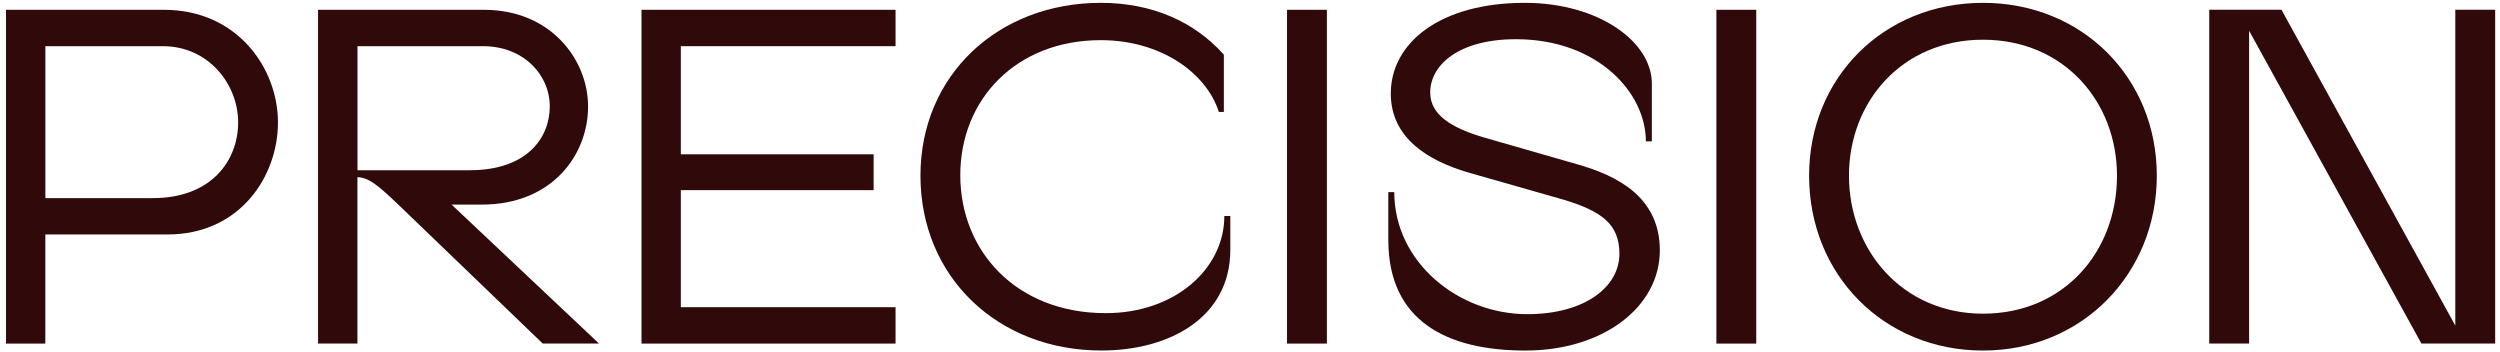<svg width="284" height="40" viewBox="0 0 284 40" fill="none" xmlns="http://www.w3.org/2000/svg">
<path d="M0.682 1.113H18.619C26.997 1.113 31.577 7.792 31.577 13.903C31.577 20.014 27.276 26.637 19.015 26.637H5.15V39.031H0.682V1.113ZM17.377 22.504C23.999 22.504 27.053 18.259 27.053 13.903C27.053 9.547 23.66 5.246 18.508 5.246H5.155V22.508H17.377V22.504Z" fill="#300A0A"/>
<path d="M36.135 1.114H54.98C62.617 1.114 66.806 6.829 66.806 12.093C66.806 17.64 62.678 23.24 54.752 23.24H51.299L68.049 39.027H61.654L45.244 23.24C42.754 20.862 41.846 20.182 40.603 20.126V39.027H36.131V1.109L36.135 1.114ZM53.397 19.335C59.792 19.335 62.454 15.714 62.454 12.093C62.454 8.472 59.452 5.246 54.872 5.246H40.612V19.339H53.401L53.397 19.335Z" fill="#300A0A"/>
<path d="M72.874 1.113H101.735V5.246H77.343V17.528H99.245V21.601H77.343V34.898H101.735V39.031H72.874V1.113Z" fill="#300A0A"/>
<path d="M104.564 19.958C104.564 8.528 113.393 0.322 125.052 0.322C130.823 0.322 135.636 2.417 139.029 6.205V12.712H138.461C137.046 8.3 131.898 4.562 125.048 4.562C115.427 4.562 109.089 11.297 109.089 19.898C109.089 28.499 115.427 35.573 125.615 35.573C133.481 35.573 139.084 30.537 139.084 24.538H139.764V28.387C139.764 36.025 132.918 39.818 125.108 39.818C113.393 39.818 104.564 31.501 104.564 19.954V19.958Z" fill="#300A0A"/>
<path d="M146.206 1.113H150.734V39.031H146.206V1.113Z" fill="#300A0A"/>
<path d="M157.71 27.256V21.825H158.389C158.389 29.802 165.692 35.689 173.497 35.689C180.06 35.689 183.964 32.576 183.964 28.843C183.964 25.506 182.038 23.975 177.402 22.62L166.879 19.619C162.182 18.259 157.994 15.658 157.994 10.622C157.994 4.907 163.537 0.322 173.218 0.322C181.595 0.322 187.65 4.734 187.65 9.491V16.053H186.97C186.97 10.51 181.483 4.455 172.202 4.455C165.696 4.455 162.471 7.397 162.471 10.51C162.471 13.056 164.905 14.527 168.526 15.602L179.165 18.66C183.749 19.962 188.557 22.392 188.557 28.447C188.557 34.842 182.162 39.822 173.278 39.822C164.393 39.822 157.714 36.485 157.714 27.261L157.71 27.256Z" fill="#300A0A"/>
<path d="M194.982 1.113H199.511V39.031H194.982V1.113Z" fill="#300A0A"/>
<path d="M205.514 19.958C205.514 8.811 214.003 0.322 225.266 0.322C236.529 0.322 245.014 8.811 245.014 19.958C245.014 31.105 236.525 39.822 225.266 39.822C214.008 39.822 205.514 31.221 205.514 19.958ZM240.49 19.958C240.49 11.525 234.435 4.511 225.266 4.511C216.098 4.511 210.043 11.529 210.043 19.958C210.043 28.387 216.098 35.633 225.266 35.633C234.435 35.633 240.49 28.615 240.49 19.958Z" fill="#300A0A"/>
<path d="M255.499 3.488V39.027H250.97V1.109H259.176L278.923 36.988V1.109H283.452V39.027H275.074L255.494 3.488H255.499Z" fill="#300A0A"/>
</svg>
